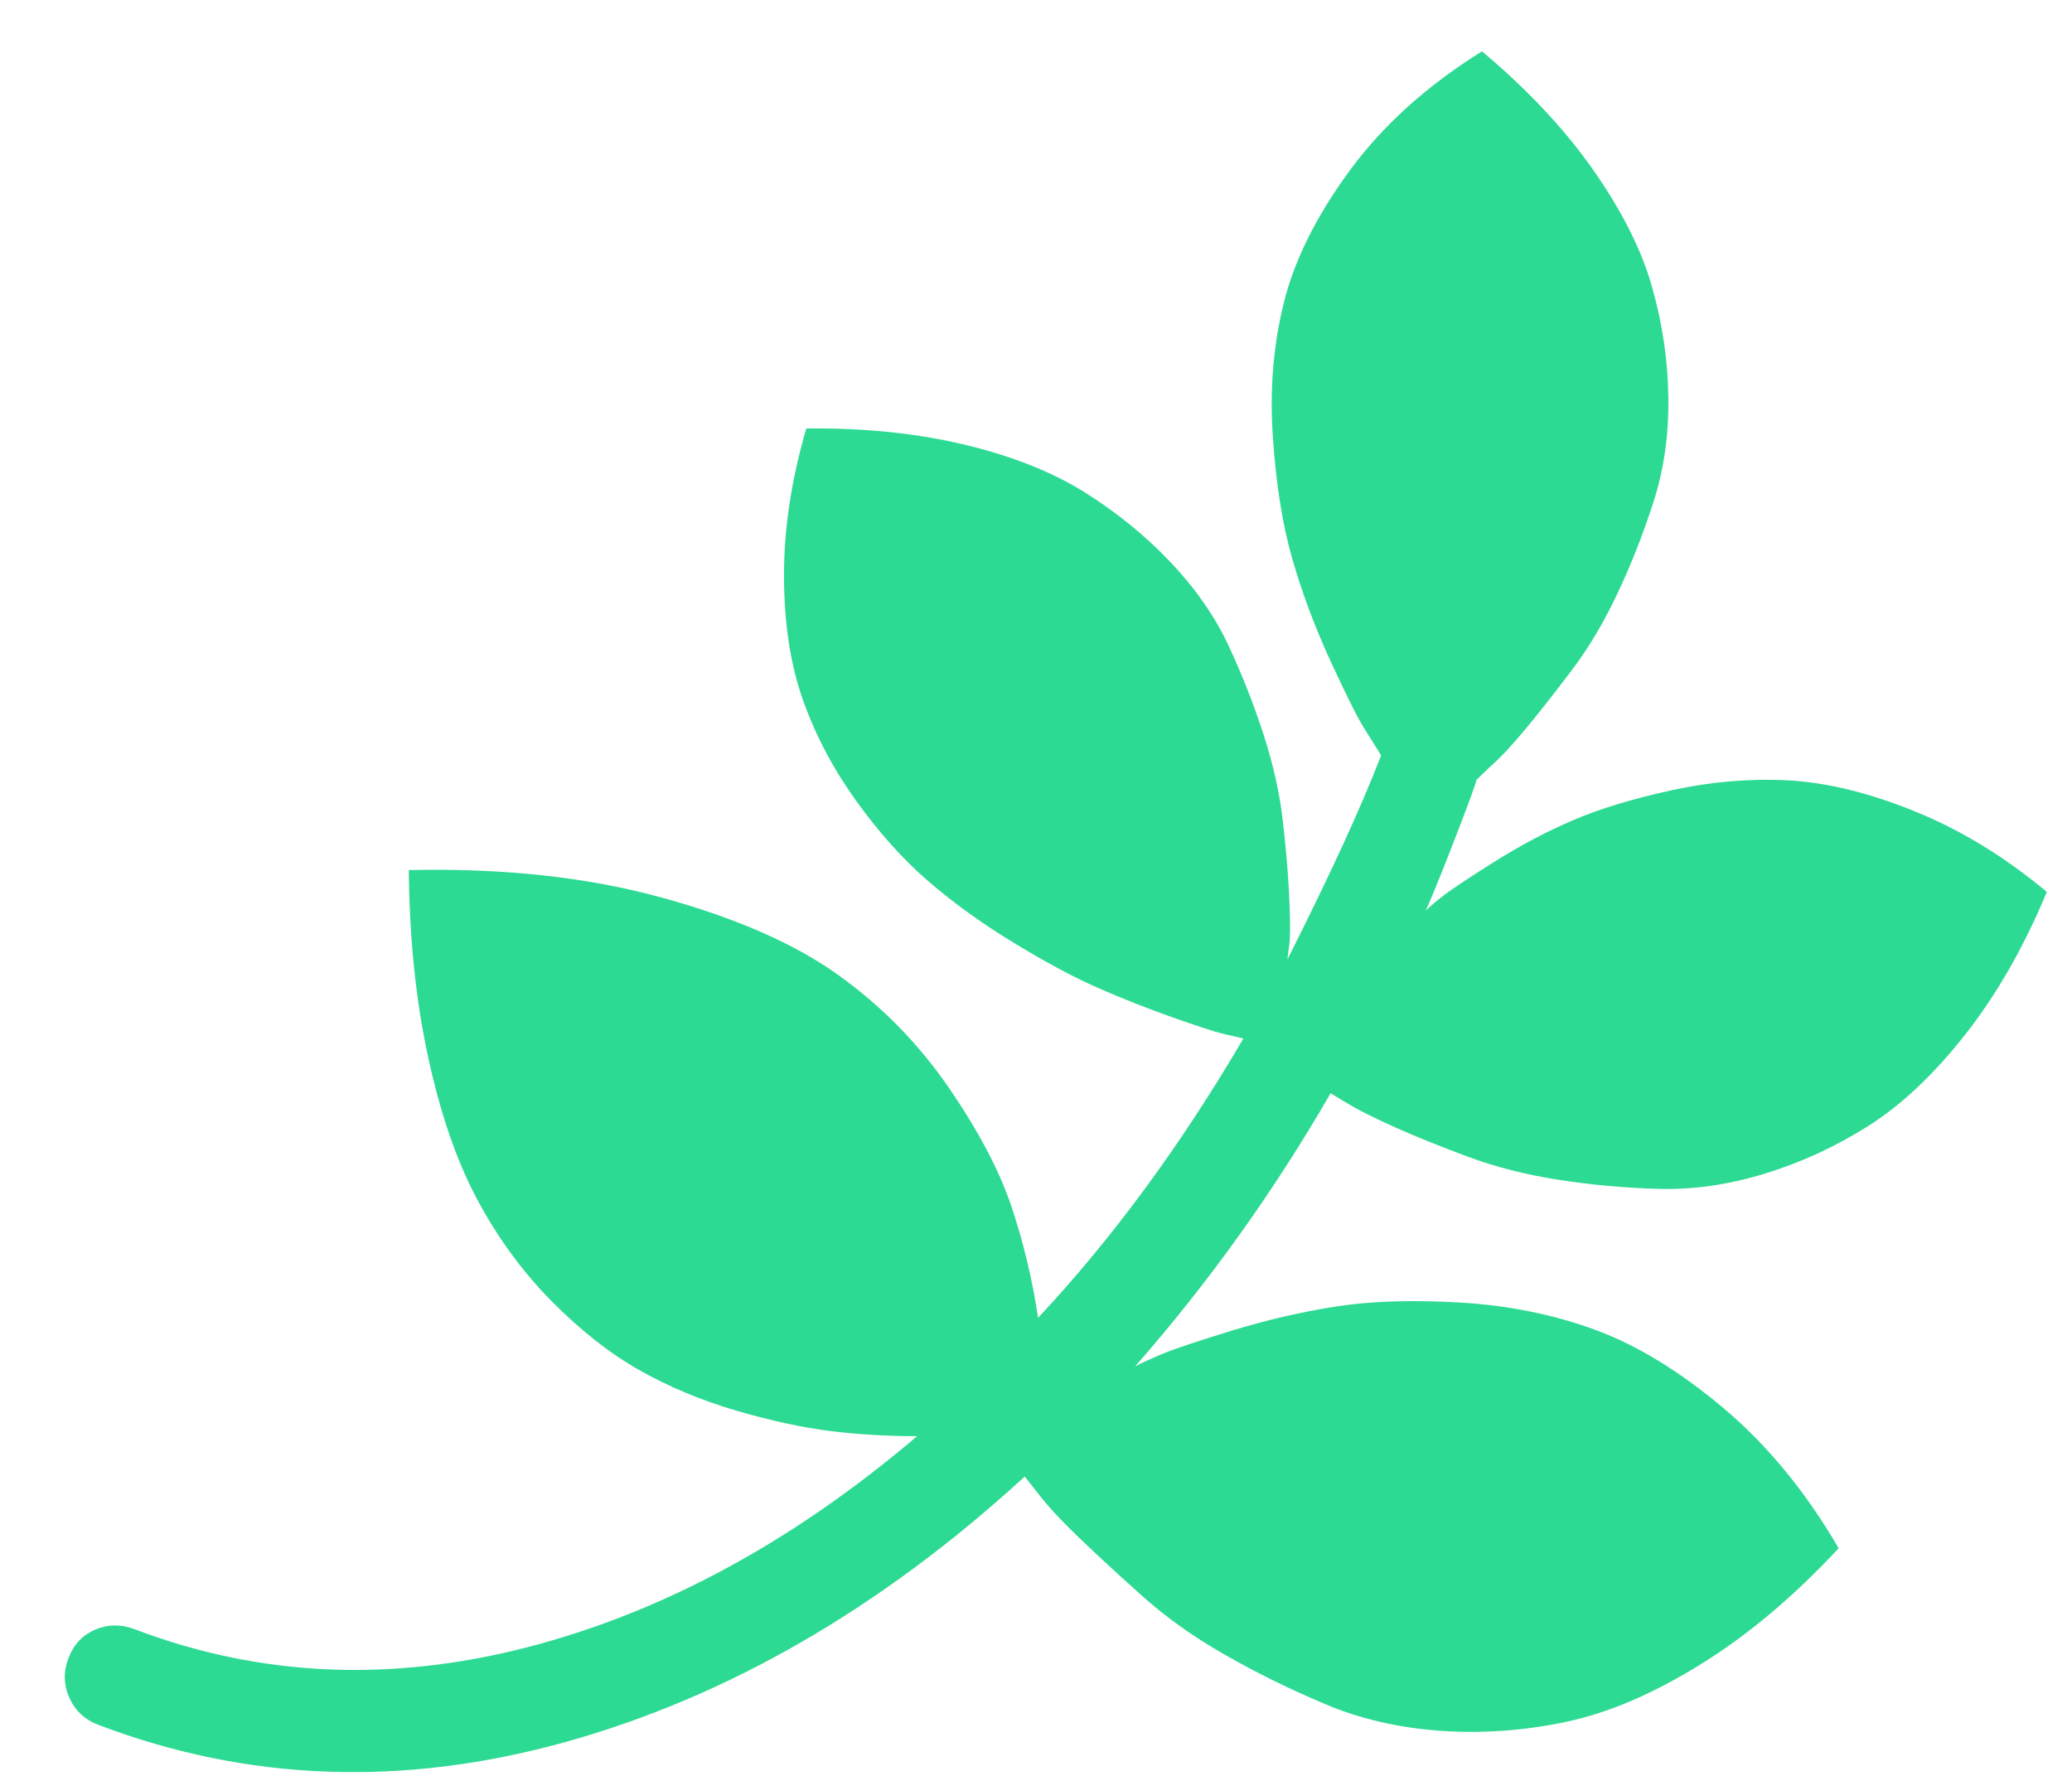 <svg width="21" height="18" viewBox="0 0 21 18" fill="none" xmlns="http://www.w3.org/2000/svg">
<path d="M17.472 14.276C17.026 13.9 16.591 13.634 16.168 13.479C15.746 13.324 15.292 13.232 14.808 13.203C14.323 13.174 13.904 13.187 13.55 13.241C13.196 13.296 12.842 13.378 12.488 13.486C12.133 13.595 11.897 13.674 11.778 13.724C11.658 13.774 11.567 13.816 11.504 13.85C12.247 13.004 12.908 12.081 13.486 11.081L13.658 11.185C13.773 11.254 13.935 11.335 14.145 11.429C14.354 11.522 14.597 11.62 14.874 11.723C15.15 11.826 15.454 11.904 15.783 11.956C16.113 12.008 16.452 12.04 16.802 12.05C17.152 12.061 17.511 12.01 17.879 11.898C18.247 11.786 18.599 11.625 18.935 11.413C19.27 11.201 19.598 10.893 19.917 10.487C20.236 10.082 20.512 9.6 20.745 9.04C20.317 8.683 19.87 8.411 19.406 8.223C18.941 8.035 18.515 7.931 18.128 7.91C17.74 7.889 17.347 7.922 16.946 8.009C16.547 8.096 16.212 8.198 15.942 8.314C15.672 8.43 15.408 8.57 15.15 8.732C14.891 8.895 14.721 9.008 14.638 9.071C14.555 9.135 14.493 9.188 14.451 9.23C14.532 9.045 14.635 8.787 14.763 8.457C14.89 8.128 14.957 7.944 14.964 7.905L15.103 7.771C15.203 7.685 15.323 7.556 15.464 7.386C15.605 7.216 15.761 7.018 15.931 6.792C16.101 6.567 16.256 6.308 16.393 6.015C16.532 5.723 16.653 5.414 16.758 5.088C16.863 4.763 16.914 4.411 16.909 4.035C16.905 3.659 16.85 3.283 16.744 2.91C16.639 2.536 16.44 2.141 16.148 1.723C15.855 1.306 15.479 0.905 15.02 0.52C14.46 0.87 14.013 1.273 13.678 1.731C13.343 2.188 13.121 2.632 13.014 3.06C12.906 3.489 12.868 3.943 12.9 4.422C12.932 4.9 12.997 5.313 13.096 5.659C13.195 6.005 13.325 6.353 13.486 6.703C13.647 7.052 13.762 7.282 13.832 7.392C13.901 7.502 13.957 7.59 13.998 7.656C13.794 8.185 13.477 8.875 13.048 9.725L13.072 9.534C13.078 9.411 13.075 9.246 13.064 9.038C13.053 8.829 13.032 8.588 13.001 8.314C12.969 8.039 12.905 7.752 12.809 7.453C12.712 7.153 12.595 6.854 12.457 6.555C12.318 6.256 12.122 5.972 11.868 5.703C11.614 5.434 11.322 5.196 10.994 4.99C10.665 4.784 10.259 4.623 9.776 4.507C9.292 4.391 8.757 4.336 8.172 4.343C8.019 4.867 7.944 5.369 7.946 5.848C7.948 6.328 8.013 6.746 8.141 7.104C8.269 7.461 8.45 7.802 8.683 8.125C8.916 8.448 9.161 8.72 9.418 8.94C9.674 9.16 9.962 9.367 10.283 9.561C10.603 9.756 10.884 9.906 11.126 10.012C11.368 10.119 11.619 10.218 11.879 10.31C12.139 10.402 12.311 10.458 12.395 10.478C12.479 10.498 12.548 10.514 12.602 10.526C11.965 11.613 11.271 12.556 10.521 13.357C10.463 12.968 10.373 12.592 10.251 12.228C10.129 11.865 9.917 11.462 9.613 11.02C9.309 10.578 8.937 10.199 8.497 9.883C8.057 9.567 7.461 9.305 6.708 9.098C5.956 8.891 5.101 8.797 4.143 8.819C4.15 9.513 4.215 10.146 4.34 10.718C4.464 11.291 4.63 11.772 4.838 12.16C5.046 12.549 5.297 12.891 5.59 13.188C5.883 13.484 6.18 13.718 6.481 13.888C6.782 14.058 7.108 14.194 7.459 14.297C7.811 14.4 8.13 14.469 8.416 14.505C8.702 14.54 8.995 14.557 9.295 14.557C8.03 15.633 6.706 16.348 5.325 16.701C3.944 17.054 2.625 16.992 1.369 16.515C1.231 16.462 1.098 16.462 0.969 16.516C0.839 16.57 0.748 16.666 0.695 16.804C0.642 16.941 0.644 17.075 0.702 17.206C0.76 17.337 0.857 17.429 0.995 17.482C2.505 18.057 4.083 18.115 5.73 17.657C7.377 17.198 8.929 16.301 10.386 14.966L10.528 15.146C10.617 15.263 10.752 15.409 10.934 15.584C11.116 15.758 11.329 15.955 11.574 16.174C11.818 16.393 12.1 16.594 12.421 16.776C12.742 16.959 13.08 17.125 13.434 17.274C13.789 17.424 14.177 17.513 14.598 17.543C15.02 17.572 15.444 17.543 15.869 17.453C16.295 17.364 16.749 17.171 17.23 16.873C17.711 16.577 18.179 16.183 18.635 15.693C18.305 15.125 17.917 14.652 17.472 14.276Z" fill="#2DDA93"/>
</svg>
